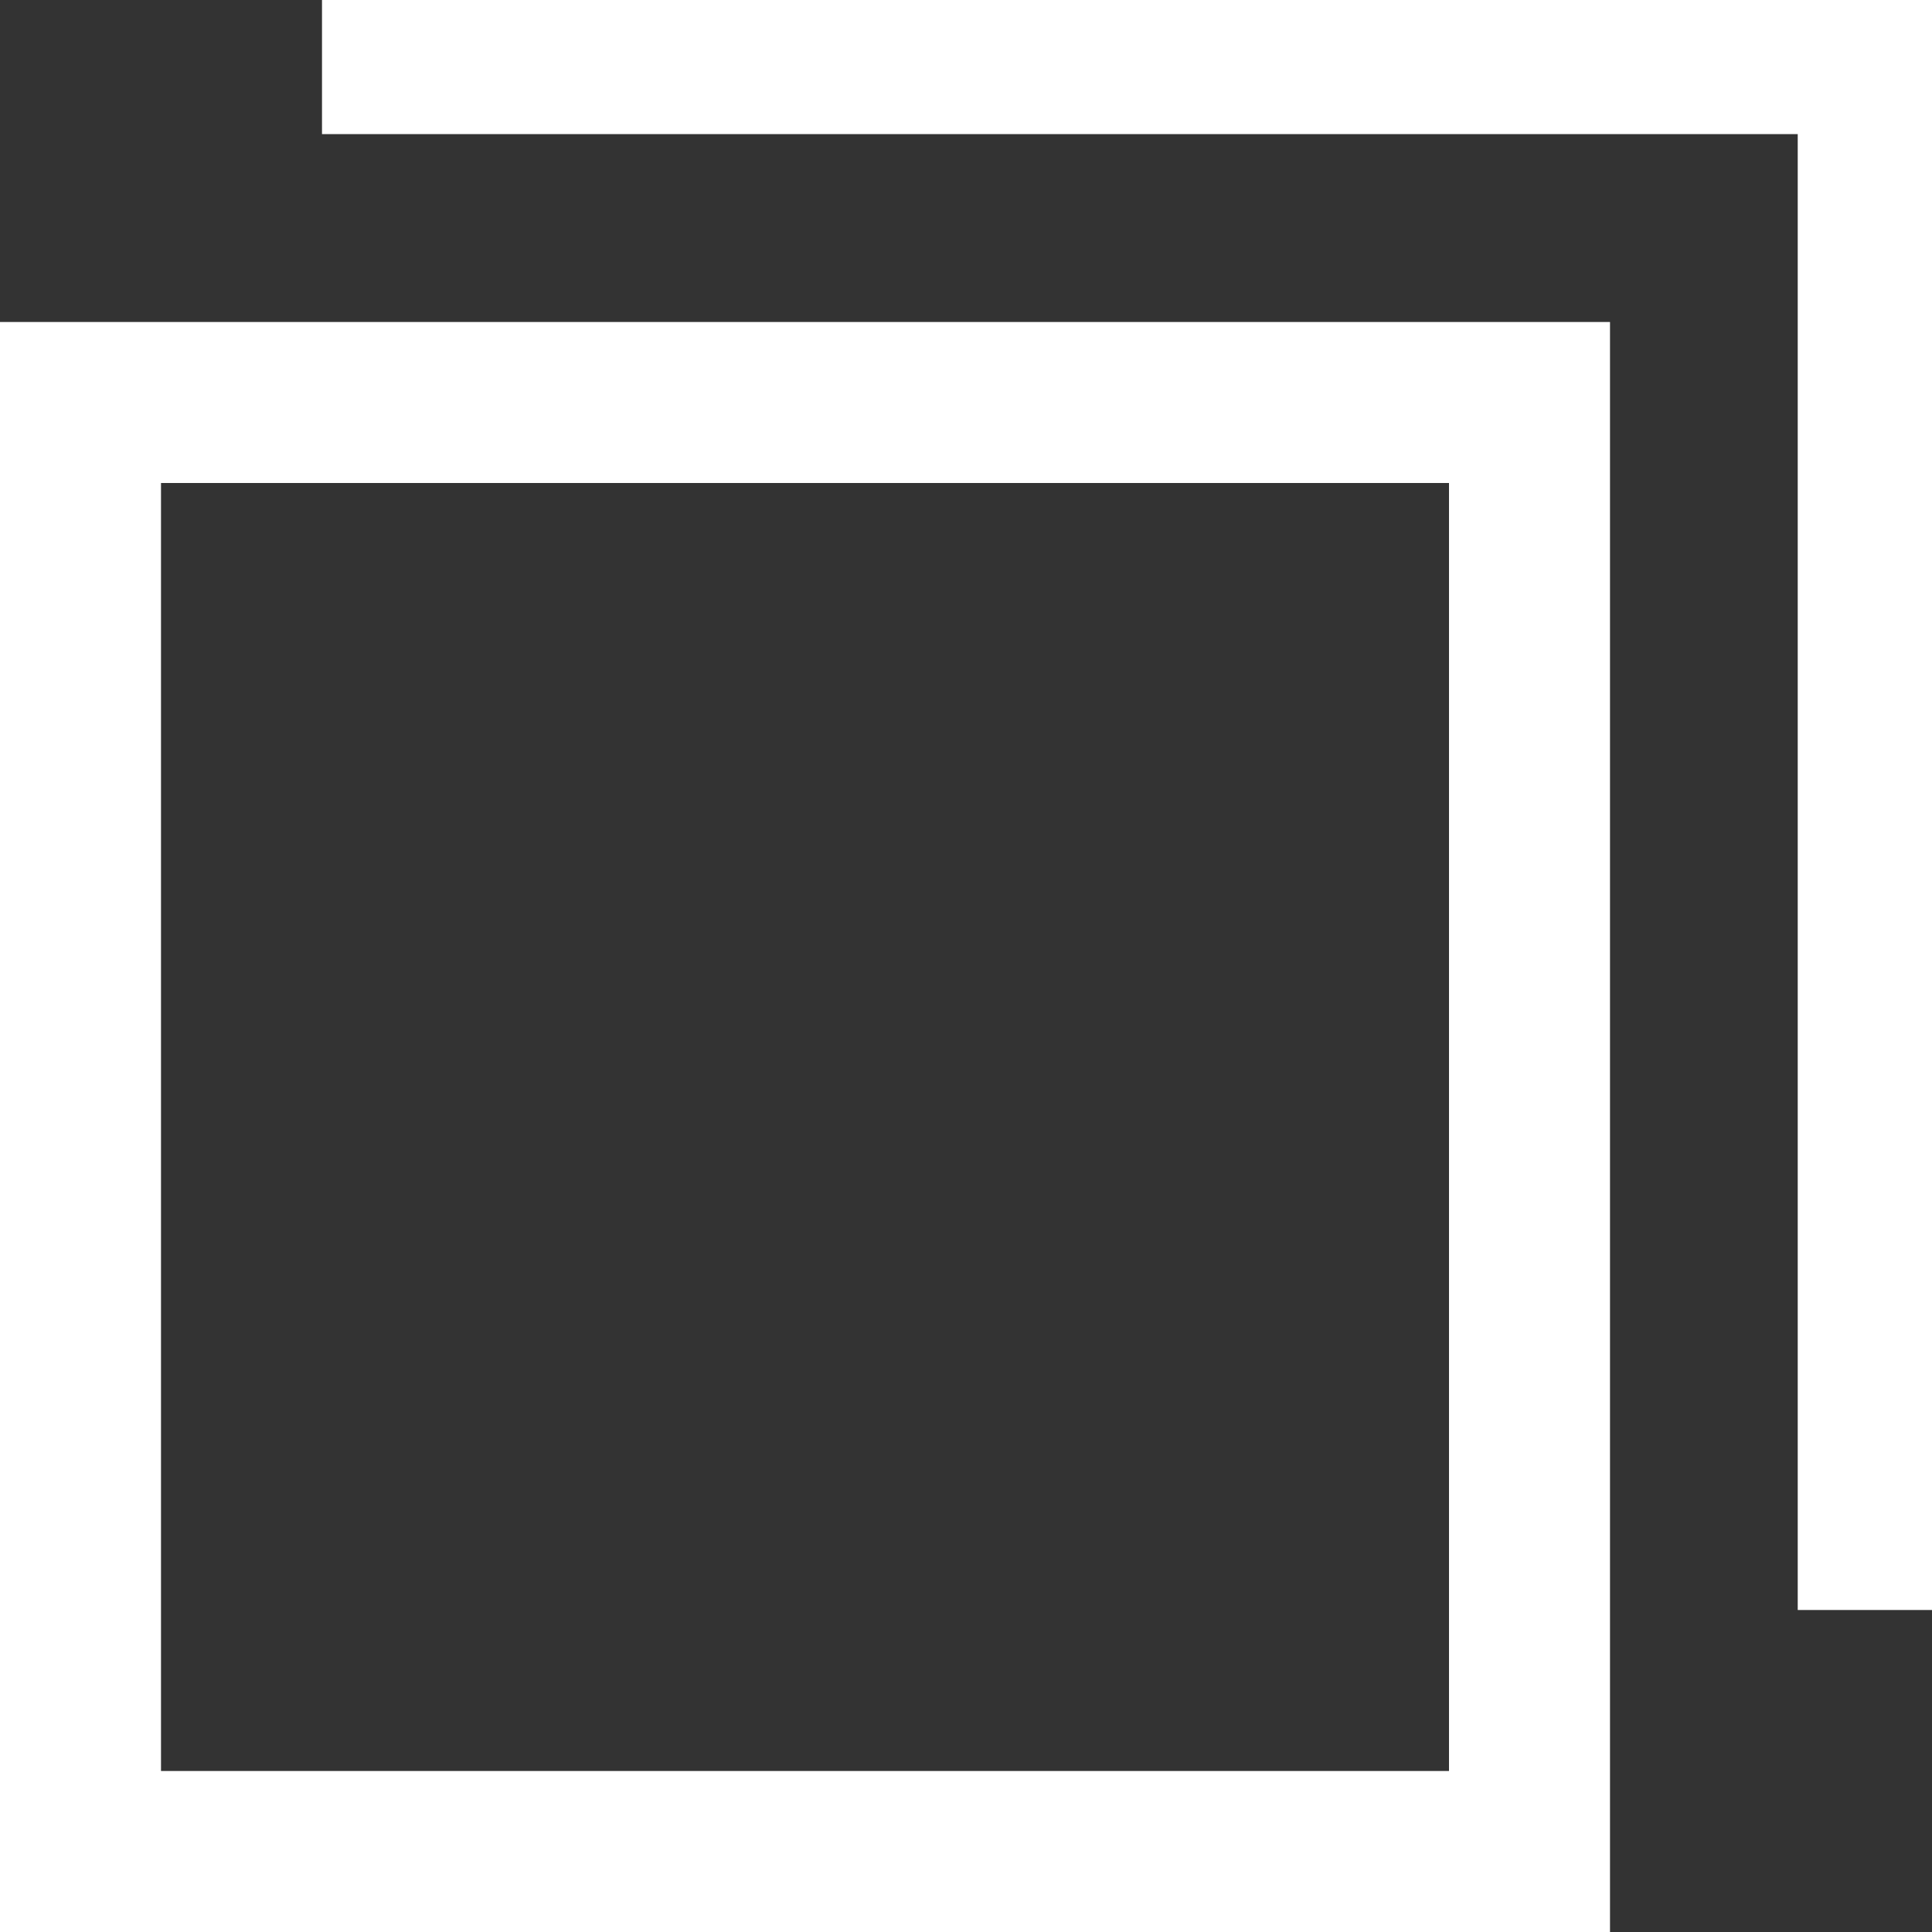 <svg width="12" height="12" viewBox="0 0 12 12" fill="none" xmlns="http://www.w3.org/2000/svg">
<rect x="0" y="0" width="12" height="12" fill="#333333" stroke="none"/>
<g clip-path="url(#clip0_891_415601)">
<path fill-rule="evenodd" clip-rule="evenodd" d="M2 0H3H11H12V1V9V10H11.166V0.833H2V0Z" fill="white"/>
<rect x="0.5" y="2.5" width="9" height="9" stroke="white"/>
</g>
<defs>
<clipPath id="clip0_891_415601">
<rect width="12" height="12" fill="white"/>
</clipPath>
</defs>
</svg>
